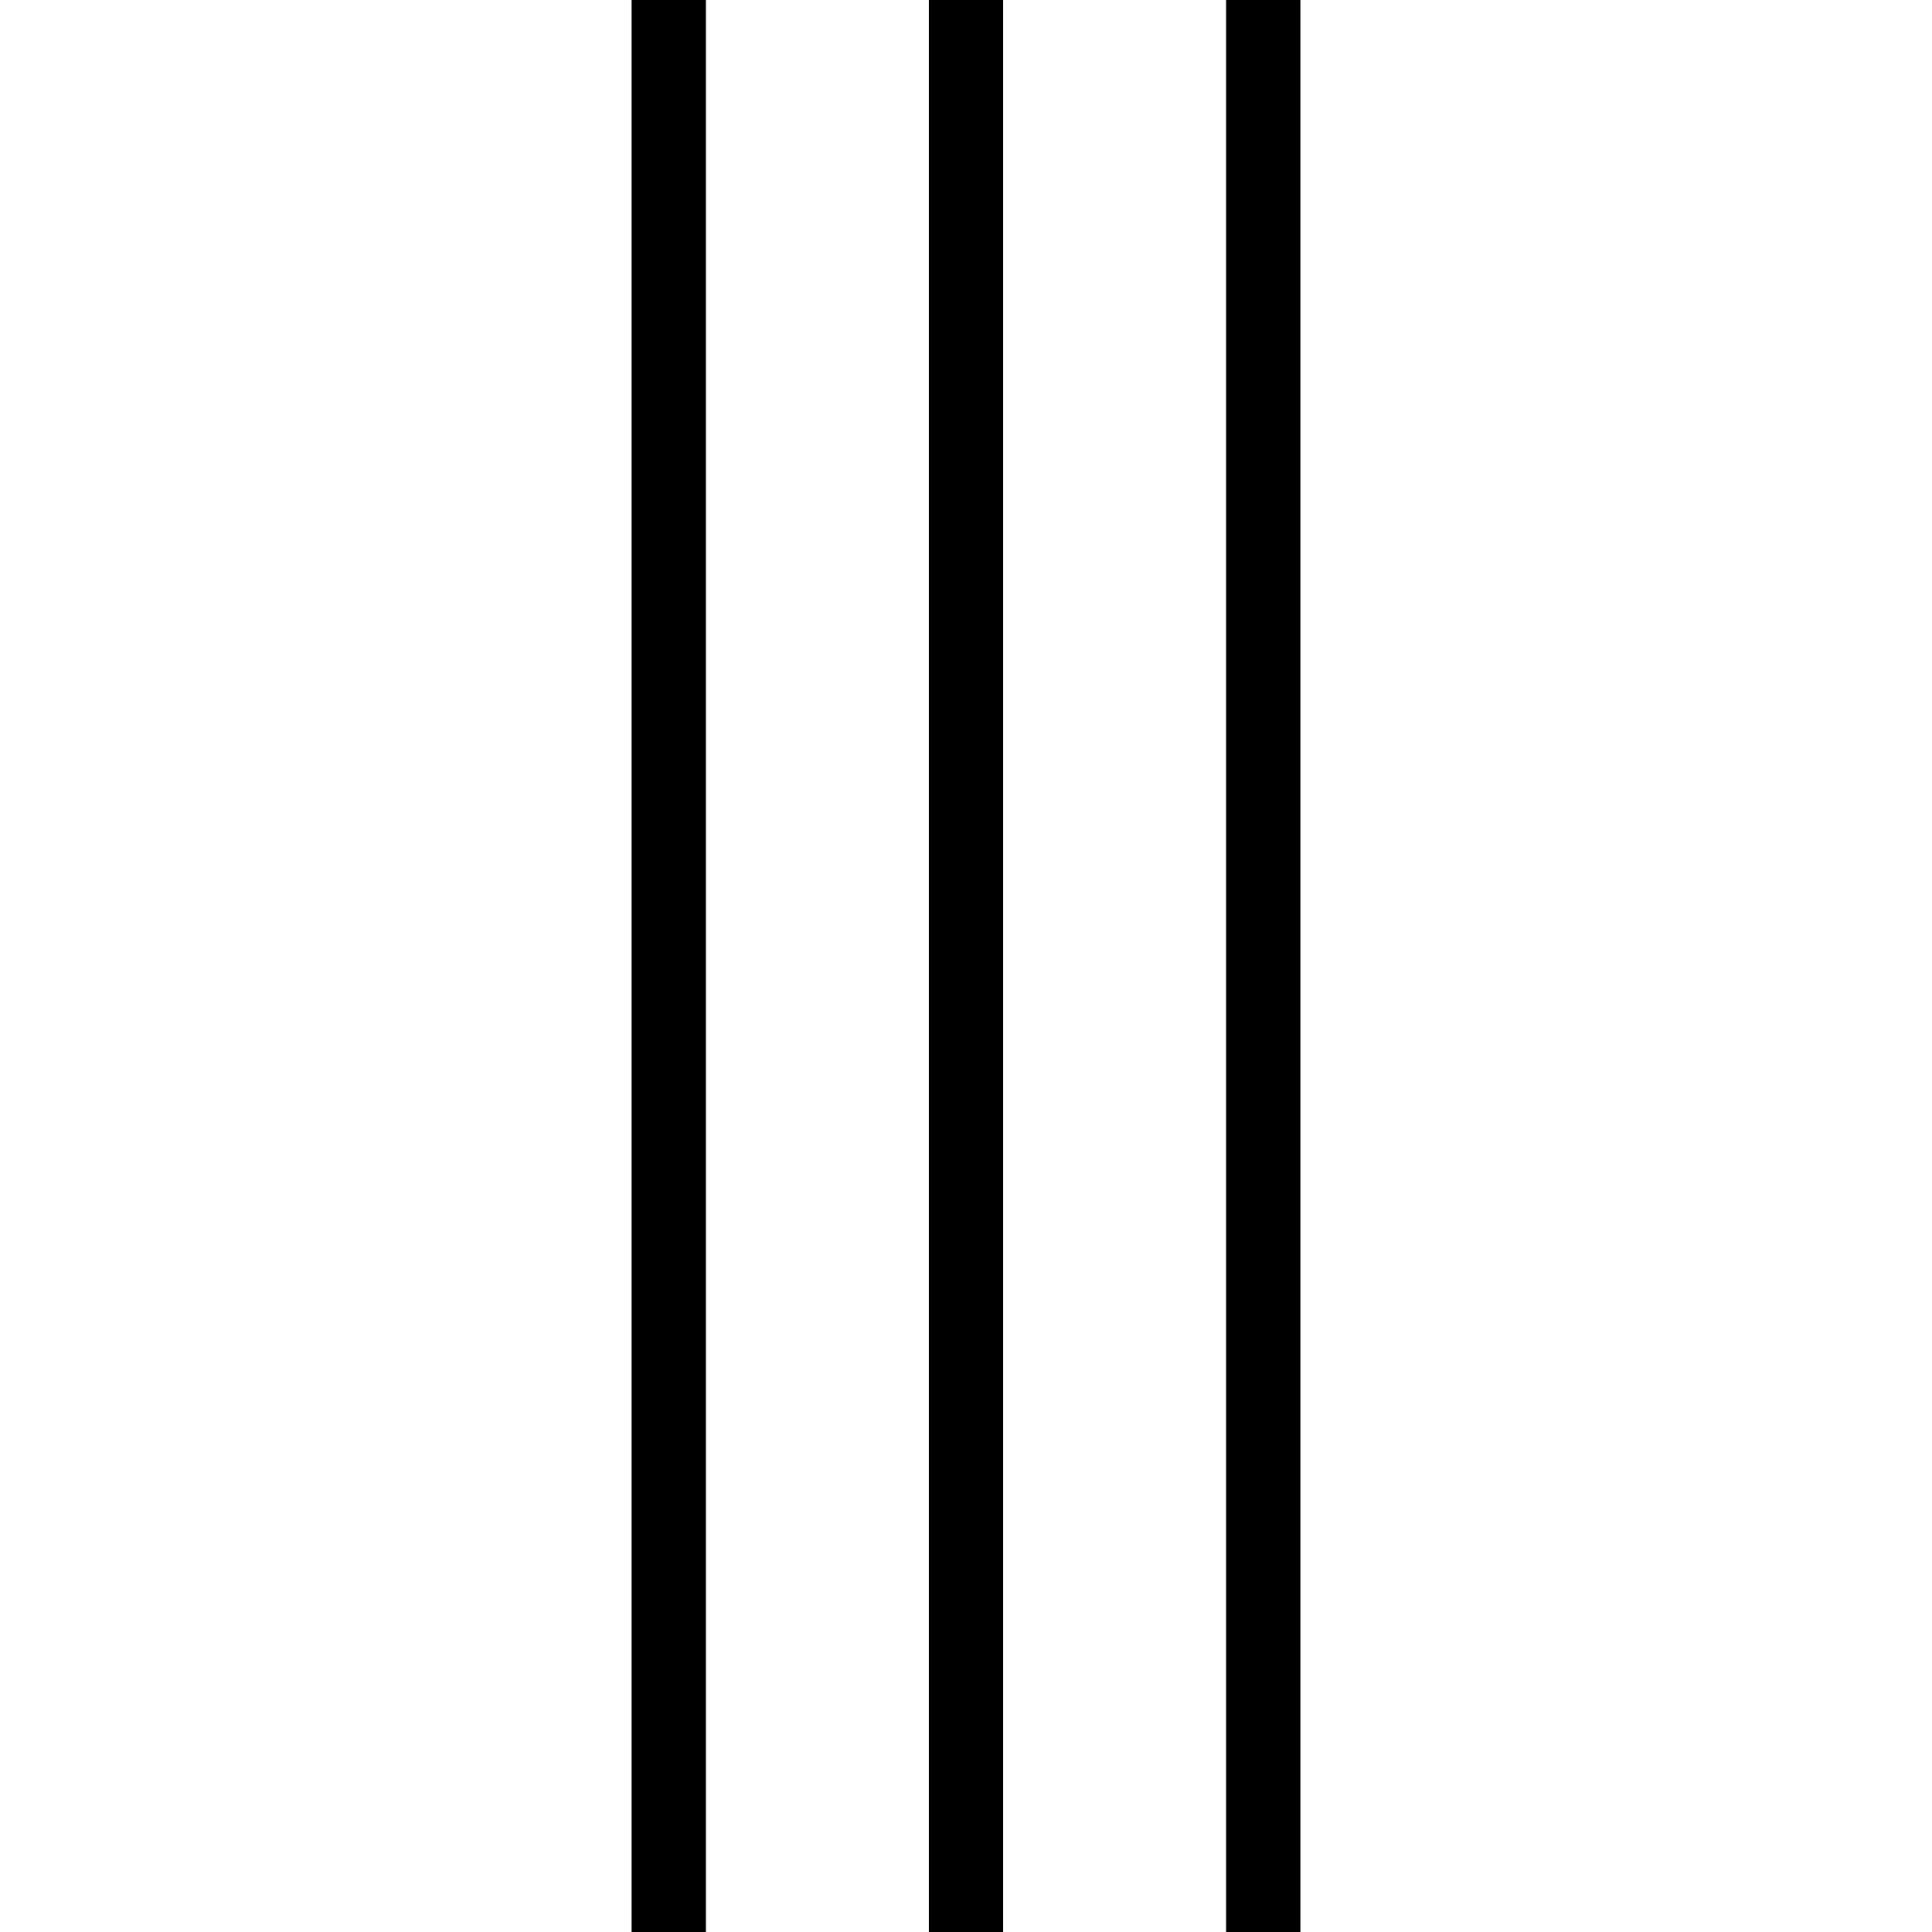 <?xml version="1.0" encoding="iso-8859-1"?>
<svg version="1.1" id="Capa_1" xmlns="http://www.w3.org/2000/svg" xmlns:xlink="http://www.w3.org/1999/xlink" x="0px" y="0px"
	 viewBox="0 0 52 52" style="enable-background:new 0 0 52 52;" xml:space="preserve">

<g>
	<rect x="17" width="2" height="52"/>
	<rect x="25" width="2" height="52"/>
	<rect x="33" width="2" height="52"/>
</g>
</svg>
